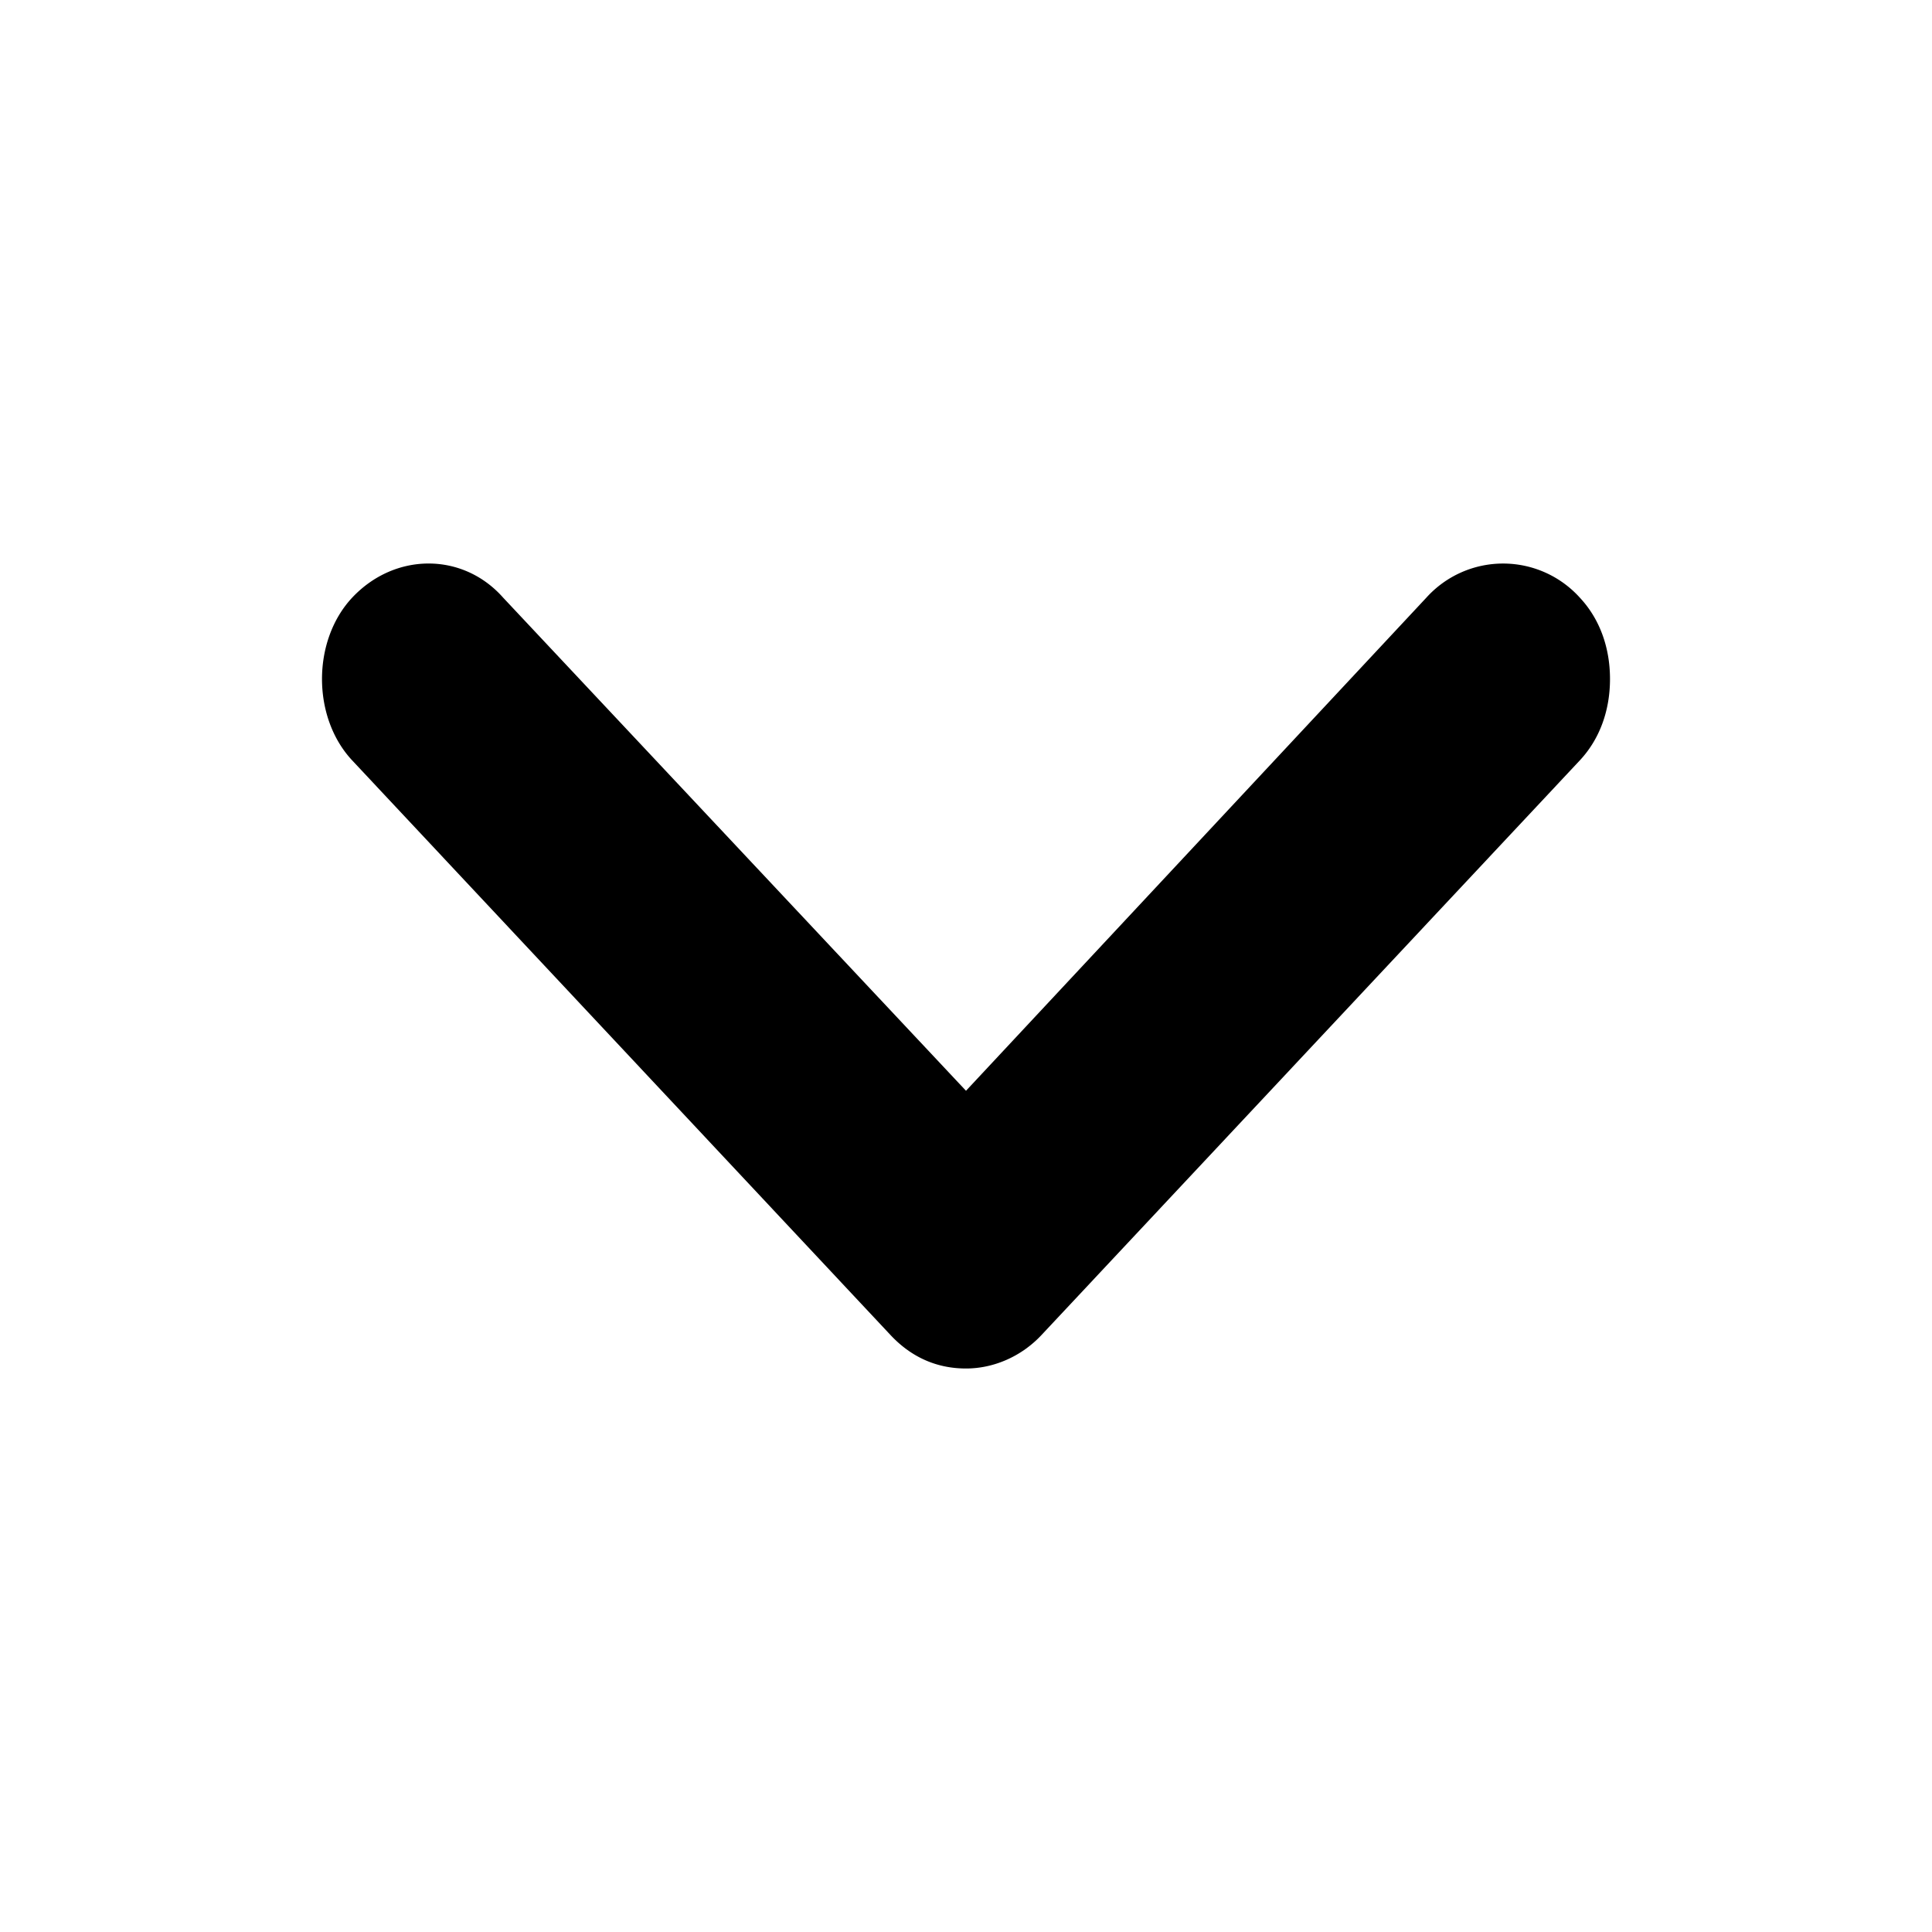 <svg xmlns="http://www.w3.org/2000/svg" width="24" height="24" viewBox="0 0 24 24"><path d="M11.062 16.584 4.375 9.446c-.5-.535-.5-1.487 0-2.022.531-.565 1.375-.565 1.875 0L12 13.55l5.719-6.126a1.284 1.284 0 0 1 1.906 0c.25.267.375.624.375 1.011 0 .387-.125.743-.375 1.011l-6.687 7.138c-.25.267-.594.416-.938.416-.375 0-.688-.149-.938-.416Z"/></svg>